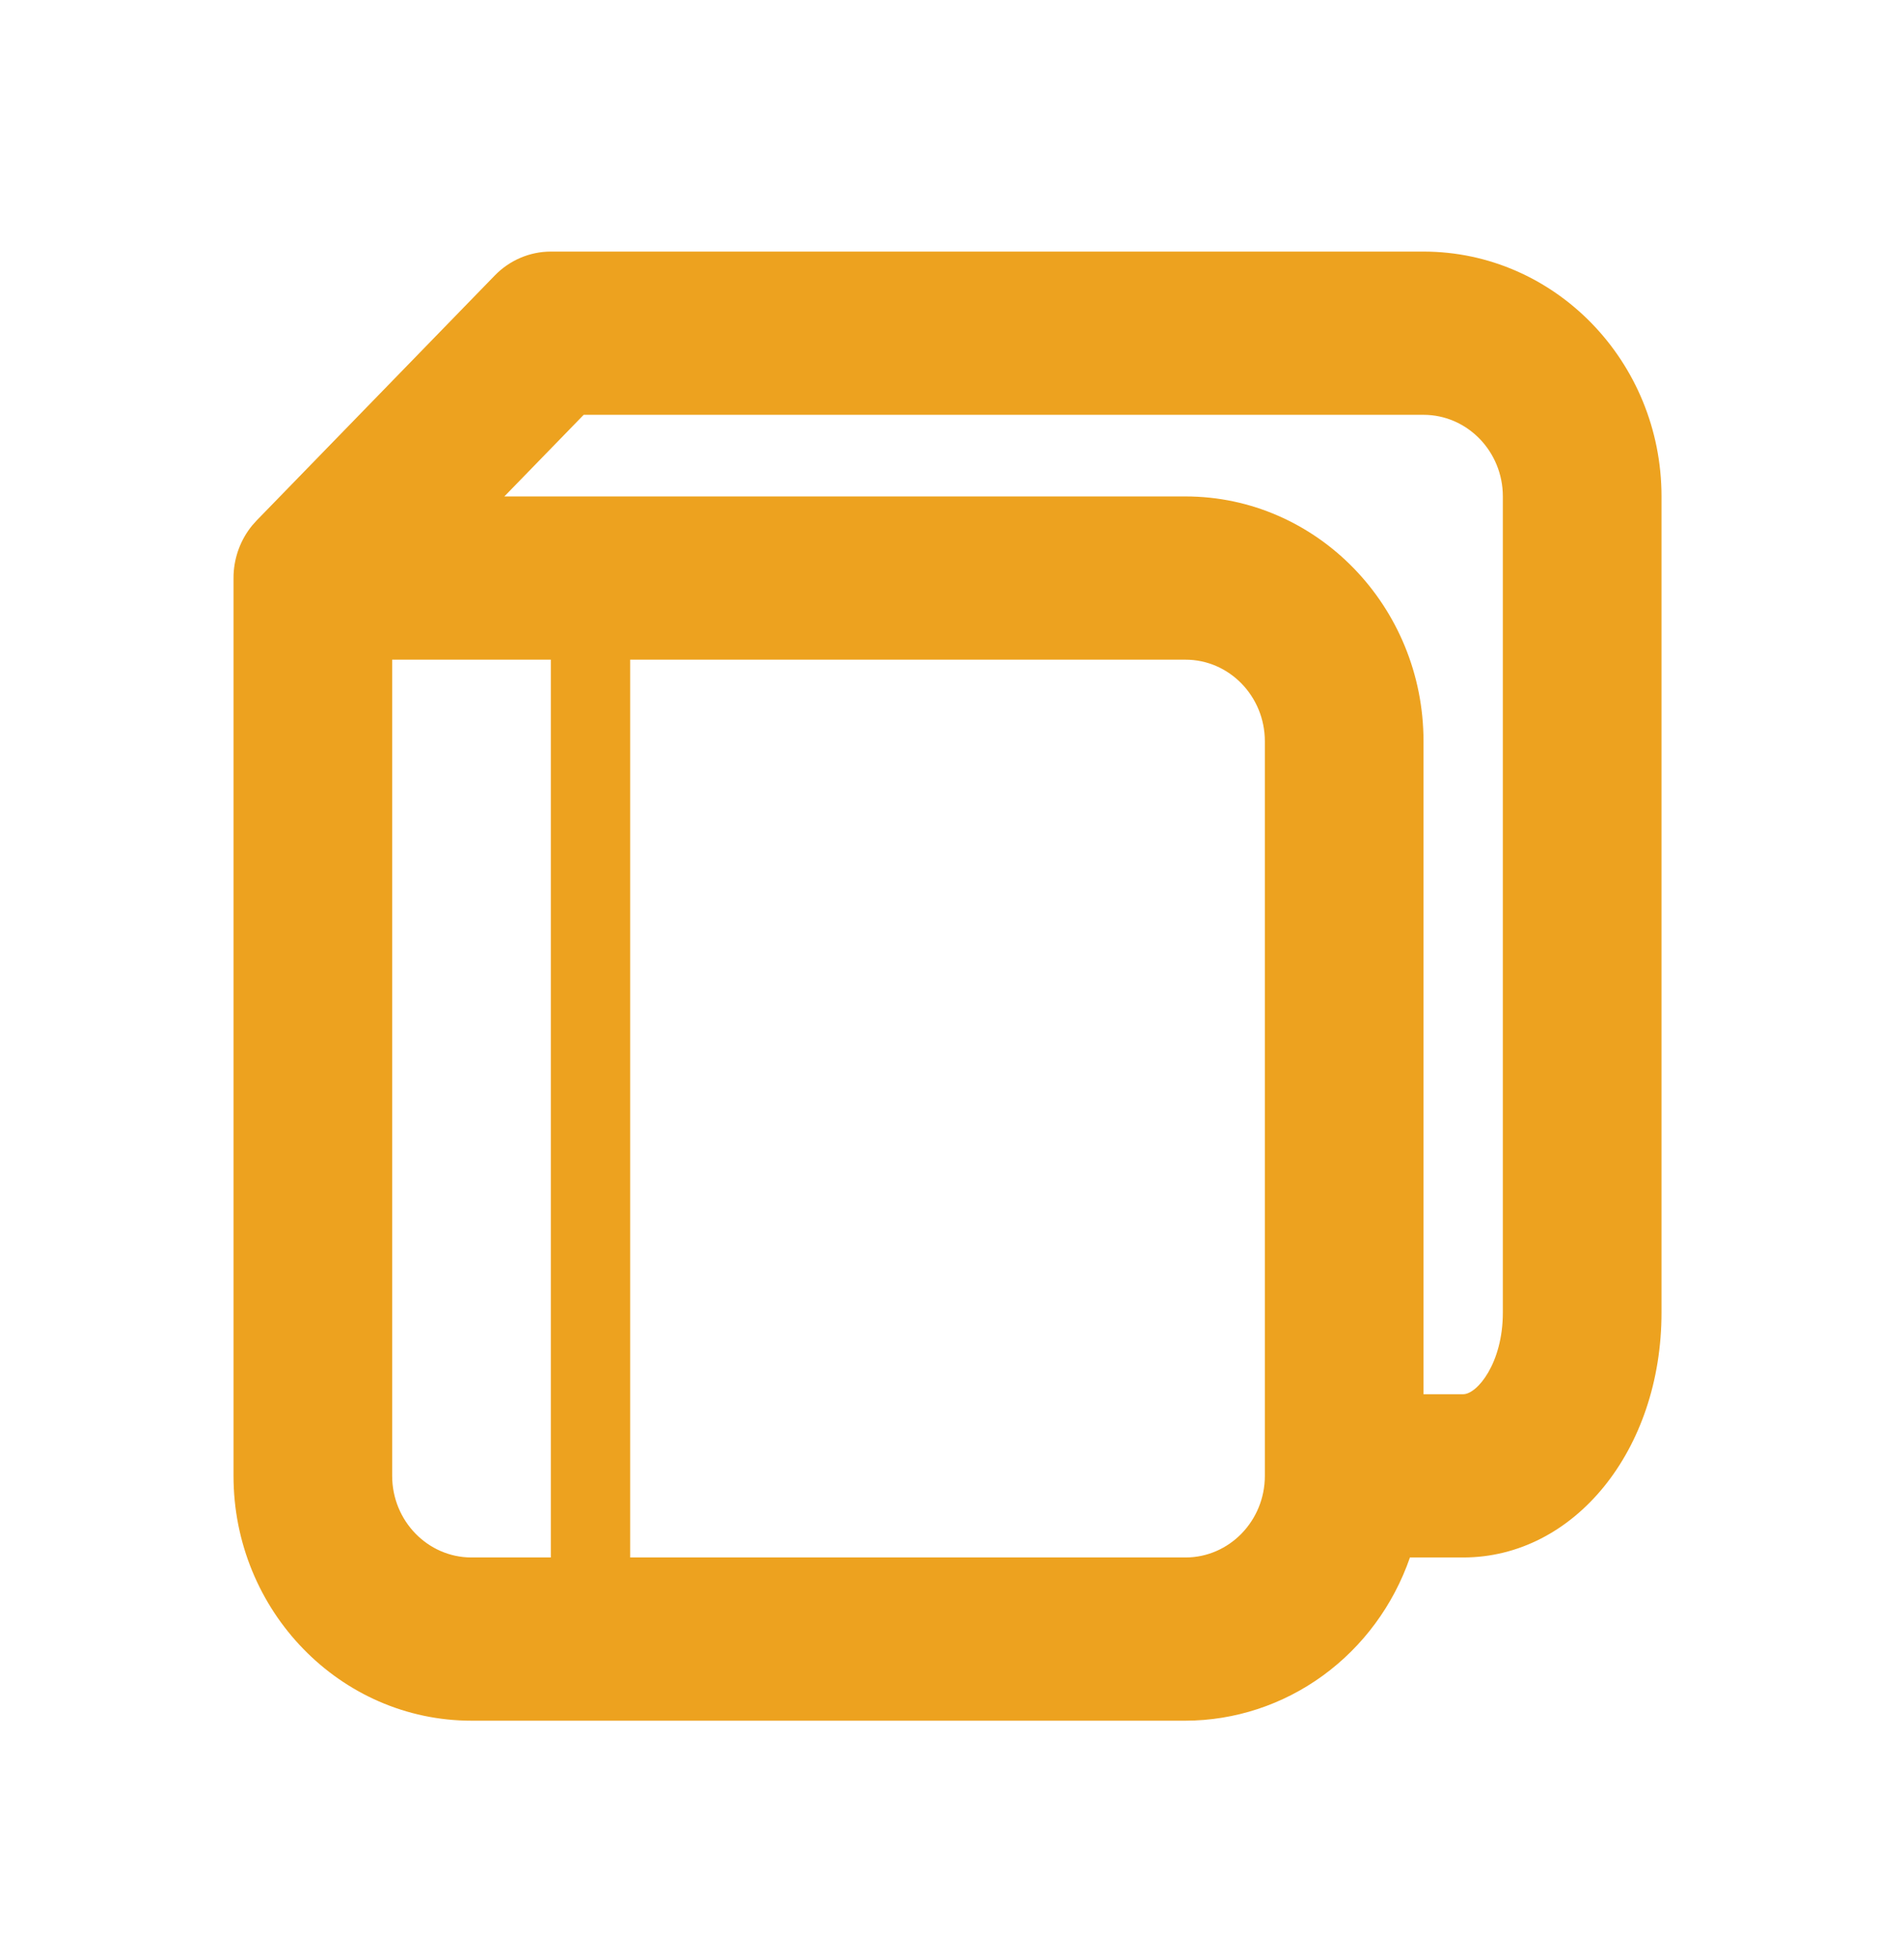 <svg width="106" height="109" viewBox="0 0 106 109" fill="none" xmlns="http://www.w3.org/2000/svg">
<path d="M79.25 14H30.667C29.495 14 28.372 14.479 27.544 15.331L14.294 28.956L14.042 29.237C13.413 30.003 13.049 30.961 13.004 31.962L13 32.203V82.125C13 89.637 18.945 95.75 26.25 95.75H66C68.739 95.744 71.409 94.868 73.646 93.242C75.882 91.616 77.576 89.32 78.495 86.667H81.458C87.65 86.667 92.5 80.685 92.5 73.042V27.625C92.5 20.113 86.555 14 79.25 14ZM26.25 86.667C23.816 86.667 21.833 84.632 21.833 82.125V36.708H30.667V86.667H26.25ZM70.417 82.125C70.417 84.632 68.434 86.667 66 86.667H35.083V36.708H66C68.434 36.708 70.417 38.743 70.417 41.25V82.125ZM83.667 73.042C83.667 75.858 82.236 77.583 81.458 77.583H79.25V41.25C79.25 33.738 73.305 27.625 66 27.625H28.078L32.495 23.083H79.25C81.684 23.083 83.667 25.118 83.667 27.625V73.042Z" fill="#EDA21F"/>
</svg>
